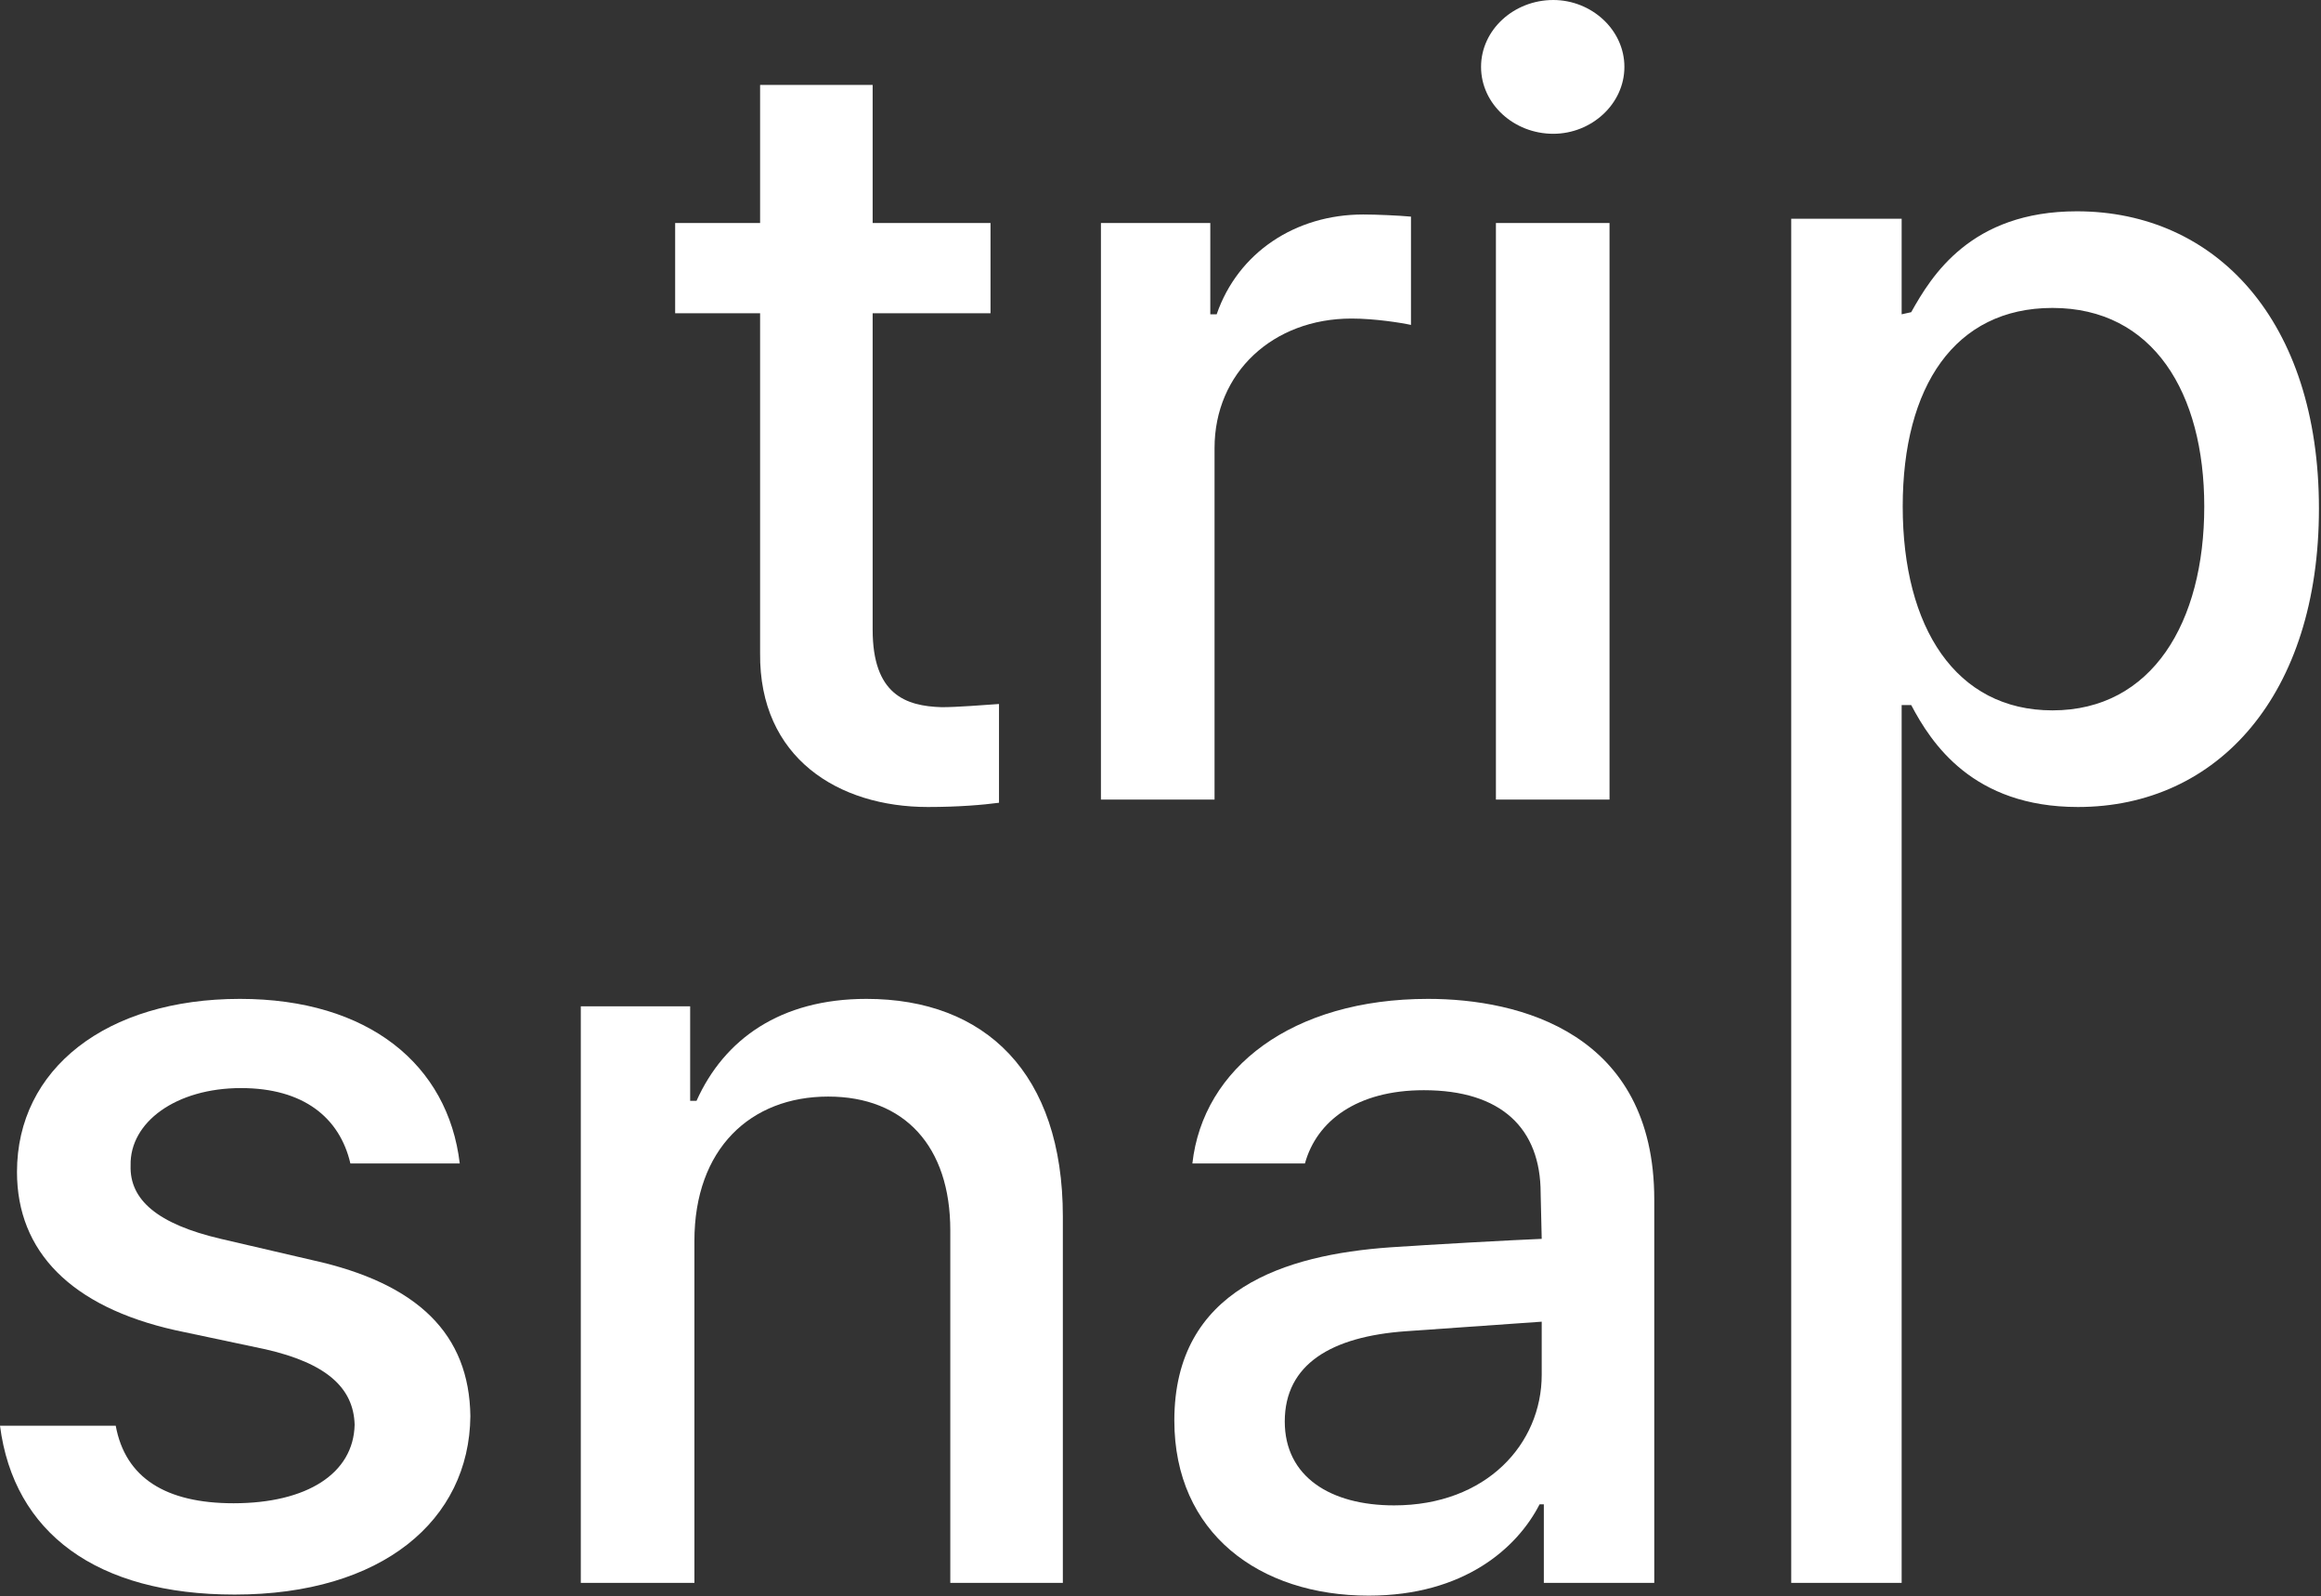 <svg width="743" height="511" viewBox="0 0 743 511" fill="none" xmlns="http://www.w3.org/2000/svg">
<rect x="0" y="0" width="743" height="511" fill="#333333" stroke="none"/>
<path d="M317.083 71.379V100.27H279.354V201.561C279.354 222.294 289.891 226.033 301.447 226.373C306.546 226.373 314.703 225.693 319.802 225.353V256.964C314.703 257.644 306.886 258.324 297.028 258.324C268.477 258.324 242.984 242.688 243.324 209.038V100.27H216.132V71.379H243.324V27.192H279.354V71.379H317.083Z" fill="white"/>
<path d="M352.432 255.944V71.379H387.442V100.61H389.481C396.279 80.896 414.634 68.66 436.387 68.66C440.806 68.66 447.944 69 451.683 69.34V104.009C448.624 103.33 440.126 101.97 432.648 101.97C407.496 101.97 388.801 119.305 388.801 143.438V255.944H352.432Z" fill="white"/>
<path d="M478.875 255.944V71.379H515.244V255.944H478.875ZM497.229 42.827C484.653 42.827 474.116 33.31 474.116 21.414C474.116 9.517 484.653 0 497.229 0C509.466 0 520.003 9.517 520.003 21.414C520.003 33.31 509.466 42.827 497.229 42.827Z" fill="white"/>
<path d="M112.167 372.432C108.768 357.816 97.211 348.299 77.157 348.299C56.423 348.299 41.468 359.175 41.808 373.111C41.468 383.988 50.305 391.806 70.699 396.564L99.93 403.362C133.92 410.84 150.236 427.155 150.576 453.328C150.236 486.638 122.364 510.431 75.118 510.431C30.931 510.431 4.419 490.717 0 456.387H37.049C40.108 473.042 53.024 481.199 74.778 481.199C98.231 481.199 113.187 471.682 113.526 456.047C113.187 444.15 104.349 436.333 84.975 431.914L56.083 425.796C22.773 418.318 5.438 400.643 5.438 375.151C5.438 342.18 33.99 319.747 76.817 319.747C117.945 319.747 143.438 340.821 147.177 372.432H112.167Z" fill="white"/>
<path d="M222.294 397.244V506.692H185.925V322.126H220.935V352.377H222.974C231.812 332.663 249.826 319.747 277.358 319.747C315.427 319.747 340.24 343.54 340.24 389.426V506.692H304.21V393.845C304.21 366.993 289.594 351.018 265.122 351.018C240.309 351.018 222.294 367.673 222.294 397.244Z" fill="white"/>
<path d="M375.929 454.687C375.929 412.54 411.618 401.663 444.929 399.284C457.165 398.434 484.867 396.904 493.534 396.564L493.194 381.949C493.194 361.215 480.618 348.978 455.805 348.978C434.392 348.978 421.476 358.836 417.737 372.432H381.707C385.106 341.841 413.658 319.747 457.165 319.747C486.396 319.747 529.564 330.624 529.564 383.988V506.692H494.214V481.539H492.854C485.717 495.475 468.722 510.771 438.131 510.771C403.121 510.771 375.929 490.717 375.929 454.687ZM411.279 455.027C411.279 472.702 425.894 481.879 446.288 481.879C475.86 481.879 493.534 462.165 493.534 440.072V423.077L450.027 426.136C426.234 427.835 411.279 436.673 411.279 455.027Z" fill="white"/>
<path d="M573.409 506.692V70.019H608.759V100.61L611.818 99.931C618.276 88.374 630.852 67.64 664.842 67.64C709.369 67.64 742.34 102.65 742.34 162.812C742.34 222.294 710.049 258.324 665.182 258.324C631.532 258.324 618.276 237.93 611.818 225.693H608.759V366.193V506.692H573.409ZM609.099 162.132C609.099 200.881 626.094 227.393 657.025 227.393C688.975 227.393 705.63 199.181 705.63 162.132C705.63 125.763 689.315 98.571 657.025 98.571C625.754 98.571 609.099 123.724 609.099 162.132Z" fill="white"/>
</svg>
